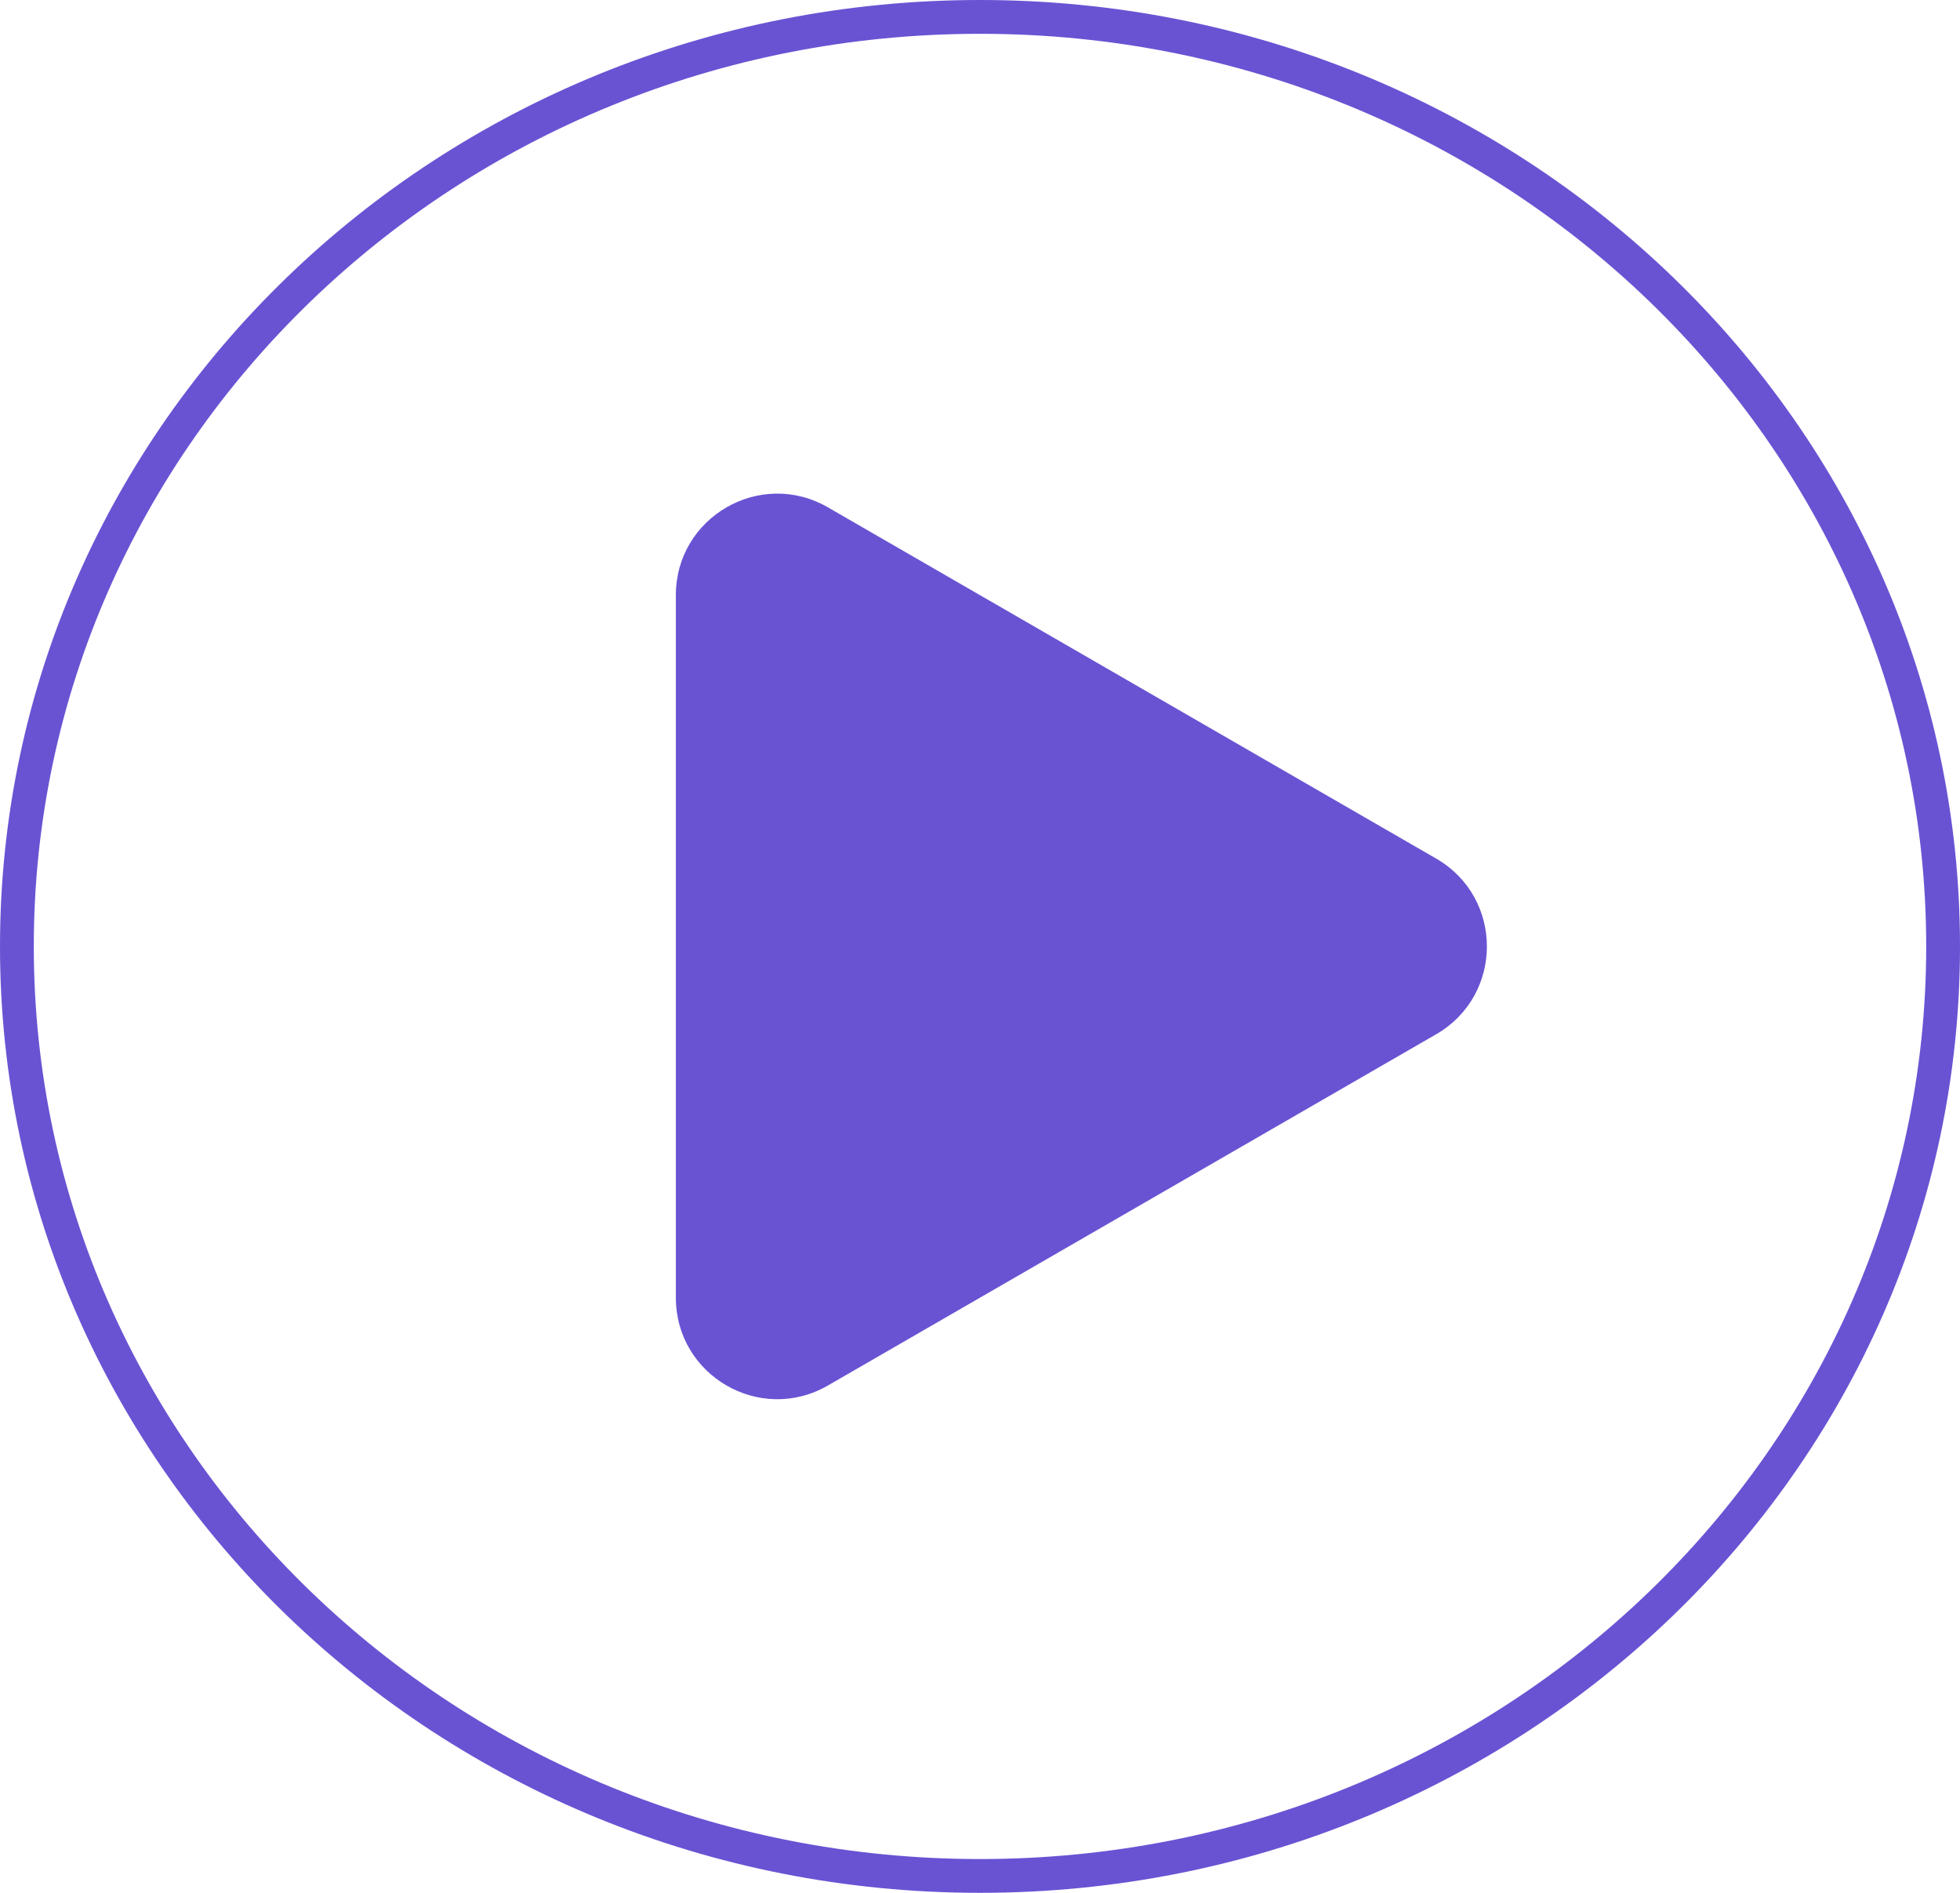<svg width="58" height="56" viewBox="0 0 58 56" fill="none" xmlns="http://www.w3.org/2000/svg">
<path d="M57.5 28C57.5 43.171 44.757 55.5 29 55.5C13.243 55.5 0.5 43.171 0.5 28C0.5 12.829 13.243 0.5 29 0.5C44.757 0.5 57.5 12.829 57.5 28Z" stroke="#6953D3"/>
<path d="M42.5 25.402C44.5 26.557 44.5 29.443 42.5 30.598L24.5 40.99C22.5 42.145 20 40.702 20 38.392V17.608C20 15.298 22.5 13.855 24.5 15.01L42.5 25.402Z" fill="#6953D3"/>
</svg>
